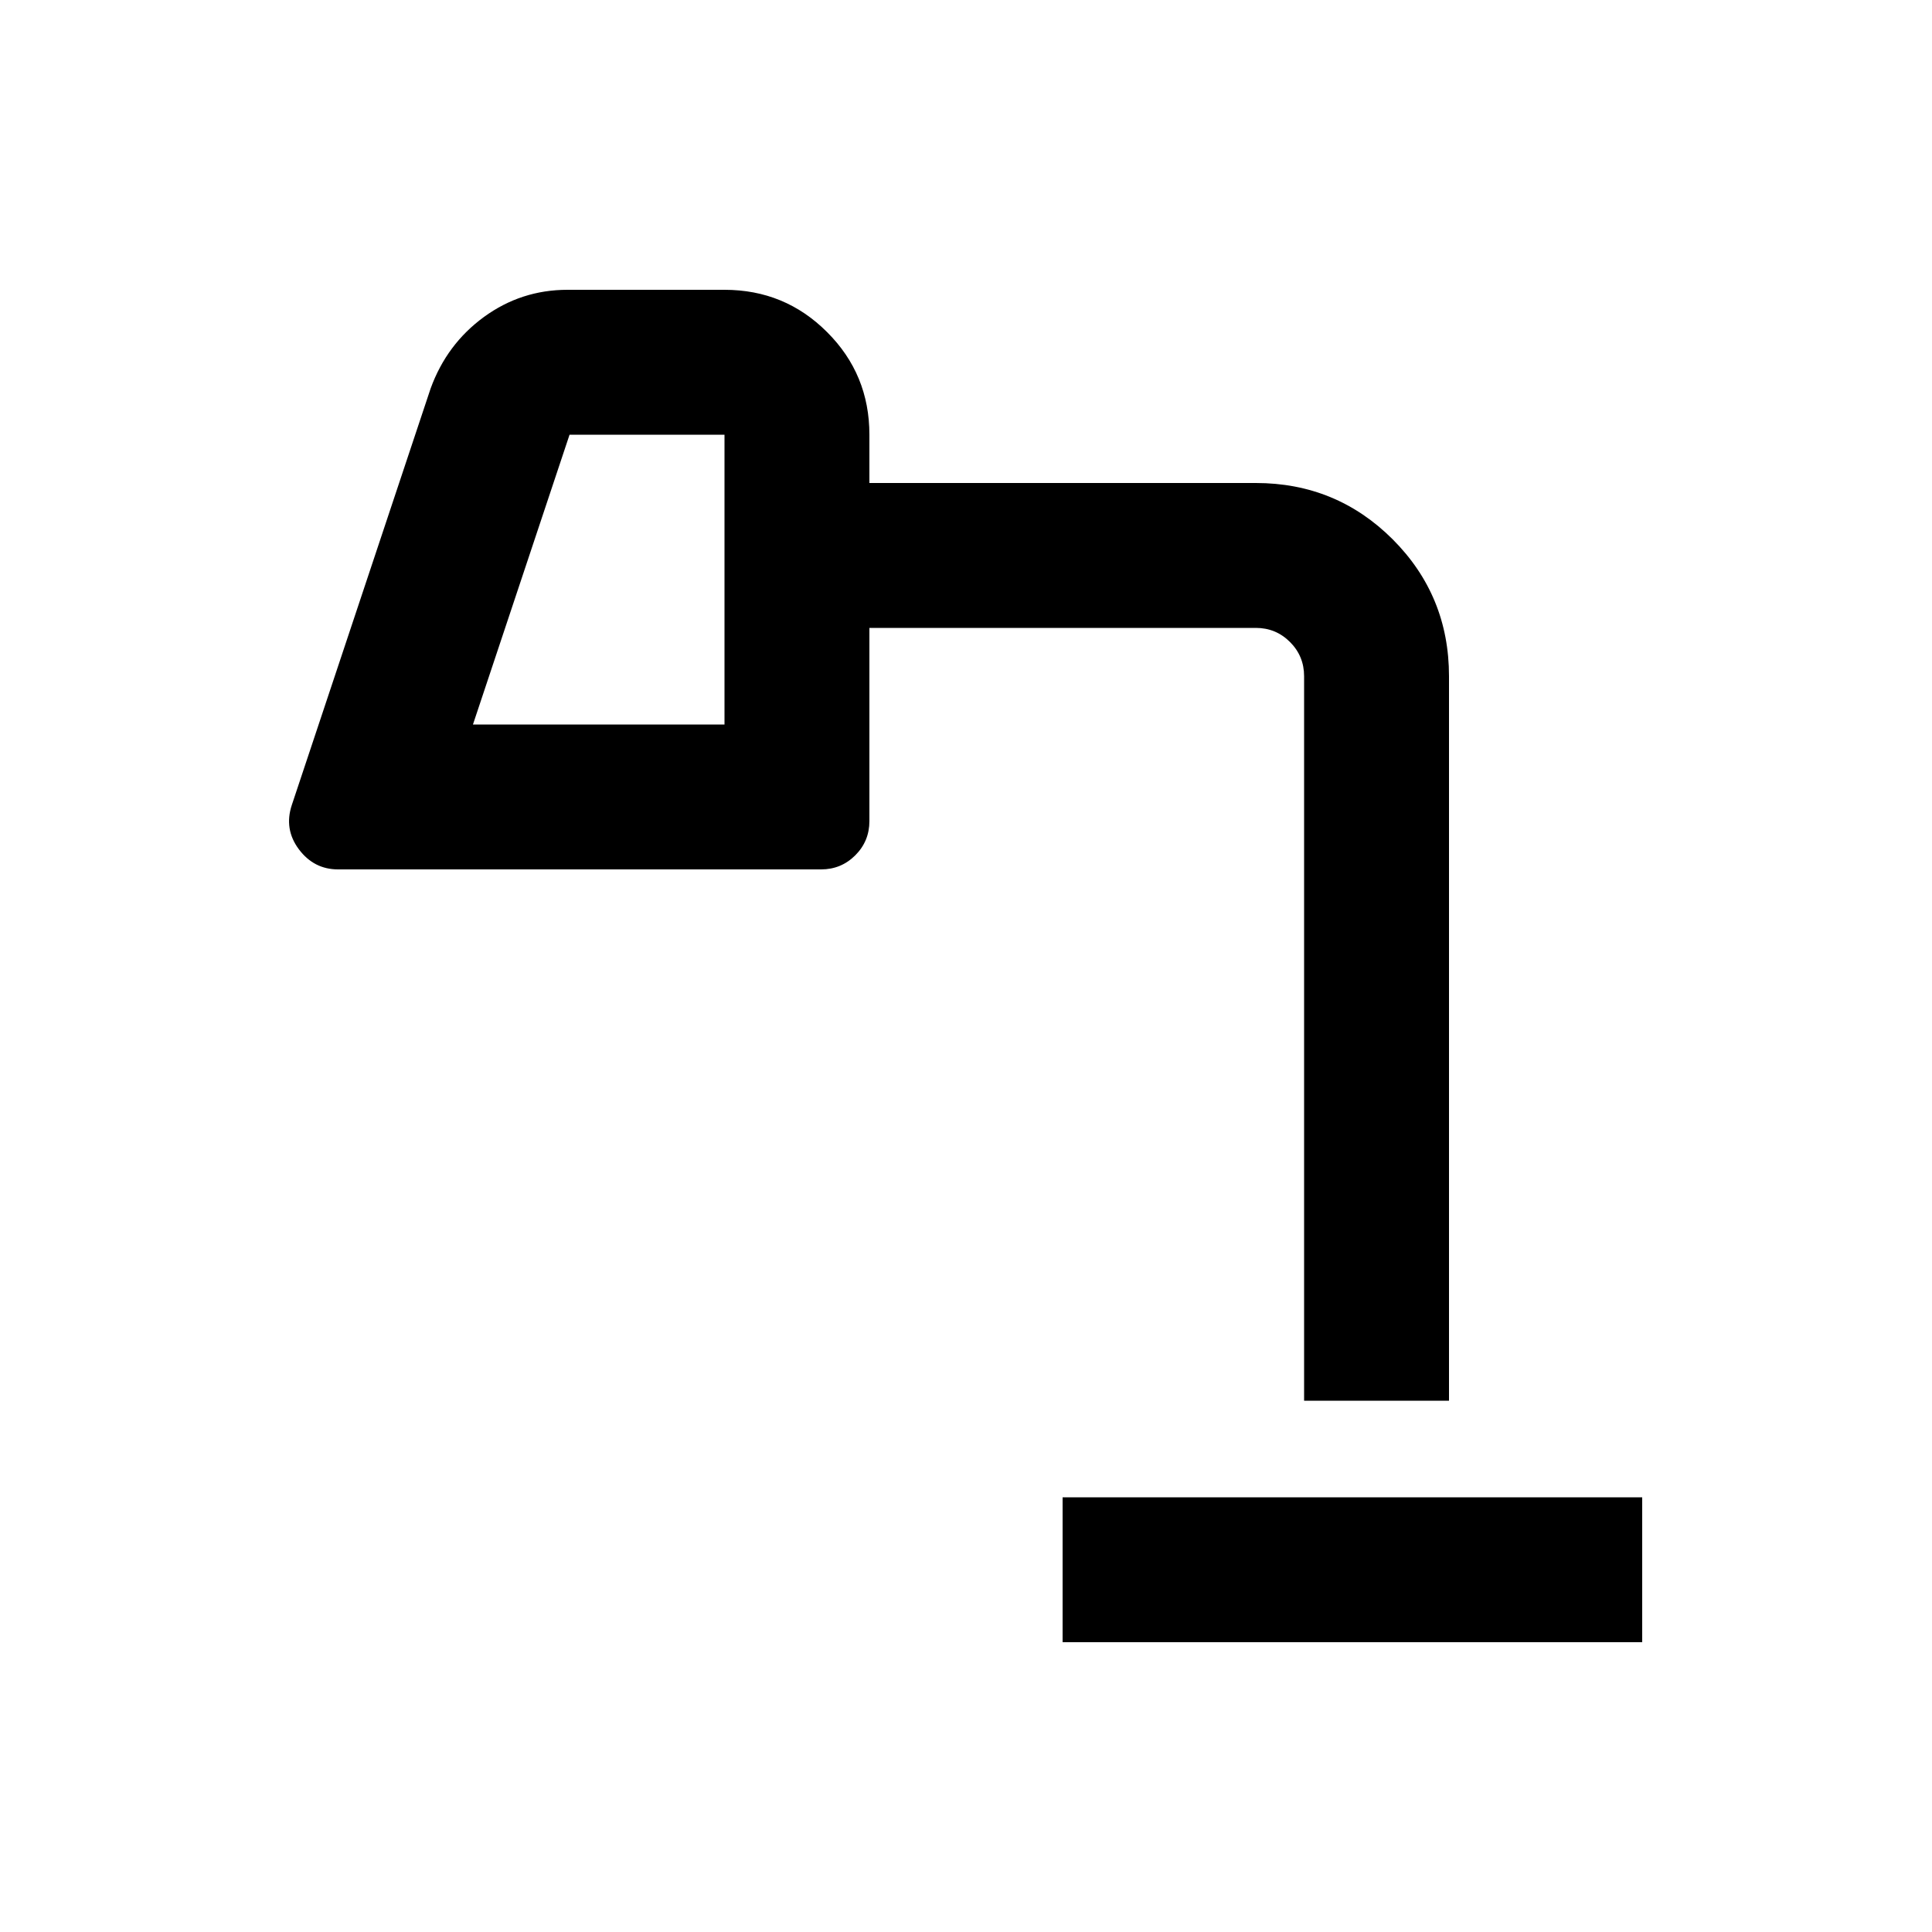 <svg xmlns="http://www.w3.org/2000/svg" viewBox="0 0 20 20"><path d="M11 17v-1.5h6V17ZM4.896 7.5H7.5v-3H5.896Zm8.604 7V7q0-.208-.146-.354T13 6.5H9v2q0 .208-.146.354T8.5 9h-5q-.25 0-.406-.208-.156-.209-.073-.459l1.437-4.312q.167-.459.552-.74Q5.396 3 5.875 3H7.5q.625 0 1.062.438Q9 3.875 9 4.5V5h4q.833 0 1.417.583Q15 6.167 15 7v7.5Zm-8.604-7H7.5Z"/></svg>
